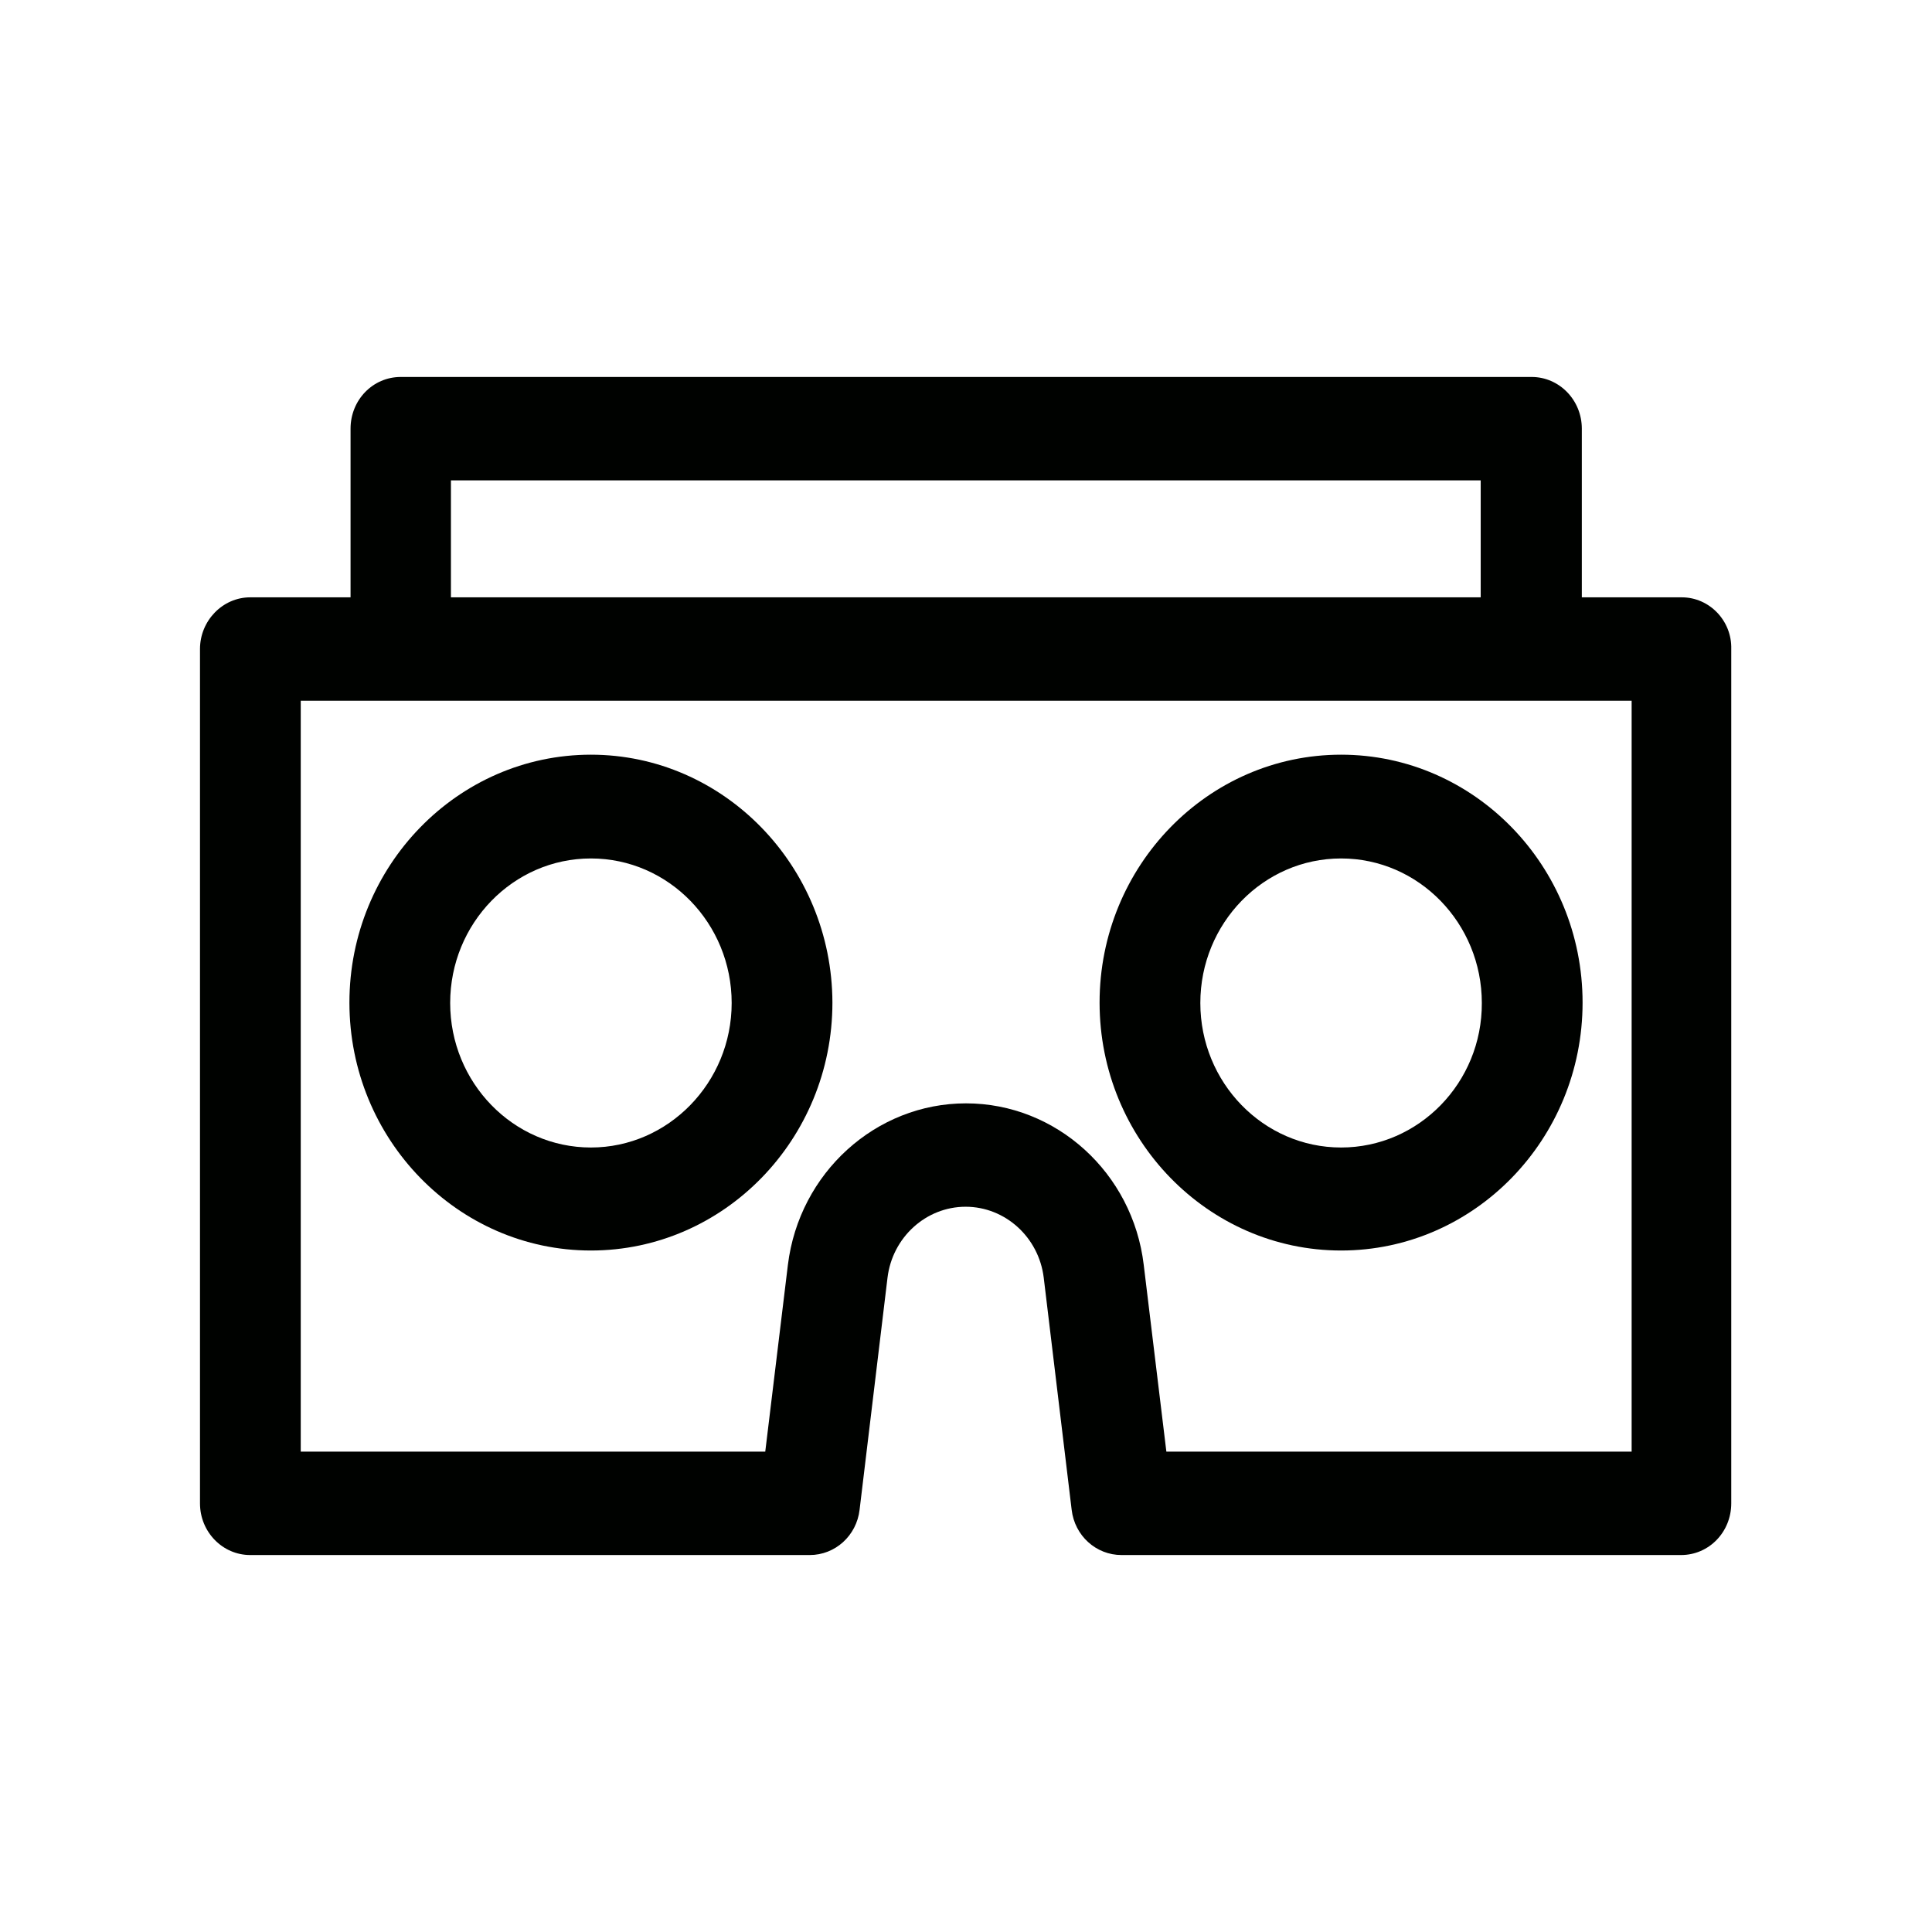 <?xml version="1.0" encoding="utf-8"?>
<!-- Generator: Adobe Illustrator 21.0.2, SVG Export Plug-In . SVG Version: 6.00 Build 0)  -->
<svg version="1.1" id="Camada_1" xmlns="http://www.w3.org/2000/svg" xmlns:xlink="http://www.w3.org/1999/xlink" x="0px" y="0px"
	 viewBox="0 0 512 512" style="enable-background:new 0 0 512 512;" xml:space="preserve">
<style type="text/css">
	.st0{fill-rule:evenodd;clip-rule:evenodd;fill:#000200;}
</style>
<g>
	<g>
		<g>
			<g>
				<path class="st0" d="M445.7,158.3h-26.5v-44.7c0-7.6-6-13.7-13.3-13.7H106.2c-7.4,0-13.3,6.1-13.3,13.7v44.7H66.3
					C59,158.3,53,164.5,53,172v226.4c0,7.6,6,13.7,13.3,13.7h148.3c6.7,0,12.4-5.1,13.2-12l7.4-61.5c1.3-10.7,10.2-18.8,20.7-18.8
					c10.5,0,19.4,8.1,20.7,18.8l7.4,61.5c0.8,6.9,6.5,12,13.2,12h148.3c7.4,0,13.3-6.1,13.3-13.7V172
					C459,164.5,453,158.3,445.7,158.3L445.7,158.3z M119.5,127.3h272.9v31H119.5V127.3L119.5,127.3z M432.3,384.7H309.1l-6-49.5
					c-2.9-24.4-23.2-42.8-47.1-42.8c-23.9,0-44.2,18.4-47.2,42.8l-6,49.5H79.7v-199h352.7V384.7z"/>
				<path class="st0" d="M156.6,200c-35.3,0-64,29.5-64,65.7c0,36.2,28.7,65.7,64,65.7s64-29.5,64-65.7
					C220.5,229.5,191.8,200,156.6,200L156.6,200z M156.6,304.1c-20.6,0-37.3-17.2-37.3-38.3c0-21.1,16.7-38.3,37.3-38.3
					c20.6,0,37.3,17.2,37.3,38.3C193.9,286.9,177.1,304.1,156.6,304.1z"/>
				<path class="st0" d="M355.4,200c-35.3,0-64,29.5-64,65.7c0,36.2,28.7,65.7,64,65.7c35.3,0,64-29.5,64-65.7
					C419.4,229.5,390.7,200,355.4,200L355.4,200z M355.4,304.1c-20.6,0-37.3-17.2-37.3-38.3c0-21.1,16.7-38.3,37.3-38.3
					c20.6,0,37.3,17.2,37.3,38.3C392.8,286.9,376,304.1,355.4,304.1z"/>
			</g>
		</g>
	</g>
</g>
</svg>
